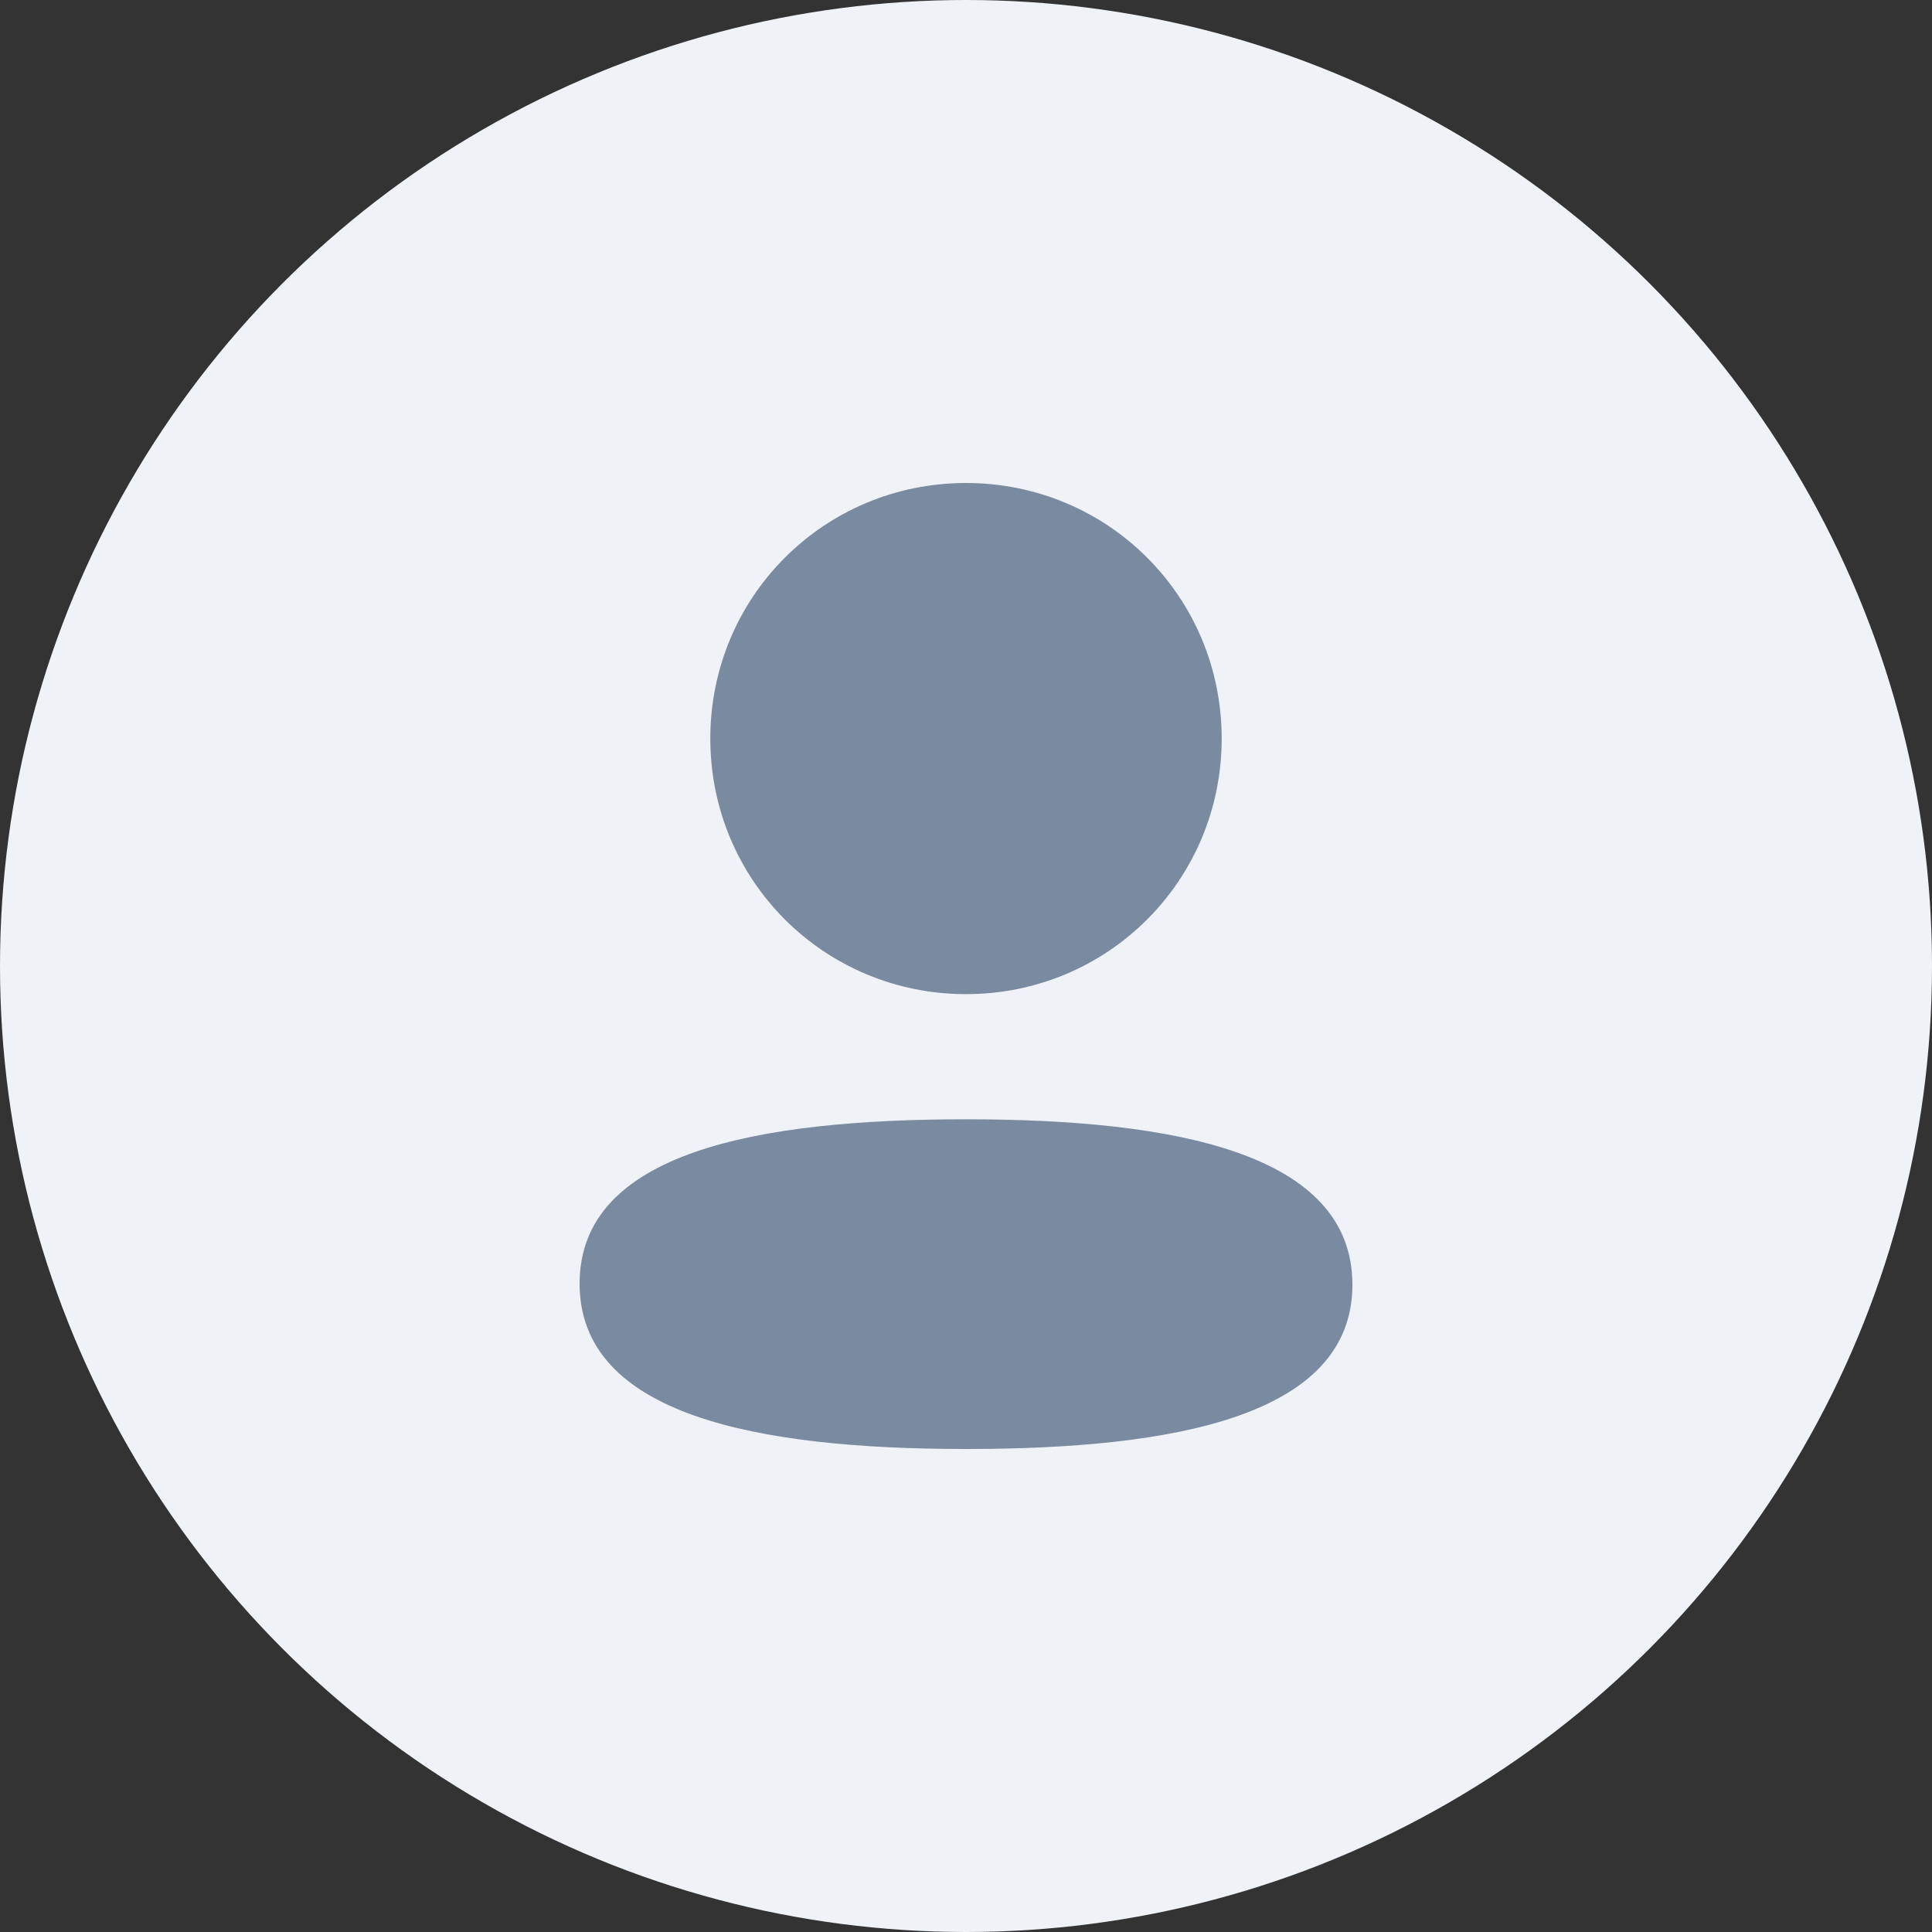<svg width="32" height="32" viewBox="0 0 32 32" fill="none" xmlns="http://www.w3.org/2000/svg">
<rect x="0" y="0" width="32" height="32" fill="#333333" stroke="none"/>
<circle cx="16" cy="16" r="16" fill="#EFF2F6"/>
<path fill-rule="evenodd" clip-rule="evenodd" d="M20.235 12.233C20.235 14.582 18.351 16.466 16 16.466C13.65 16.466 11.765 14.582 11.765 12.233C11.765 9.883 13.65 8 16 8C18.351 8 20.235 9.883 20.235 12.233ZM16 24C12.53 24 9.6 23.436 9.6 21.26C9.6 19.083 12.548 18.539 16 18.539C19.471 18.539 22.4 19.103 22.4 21.279C22.4 23.456 19.452 24 16 24Z" fill="#7A8AA0"/>
</svg>
